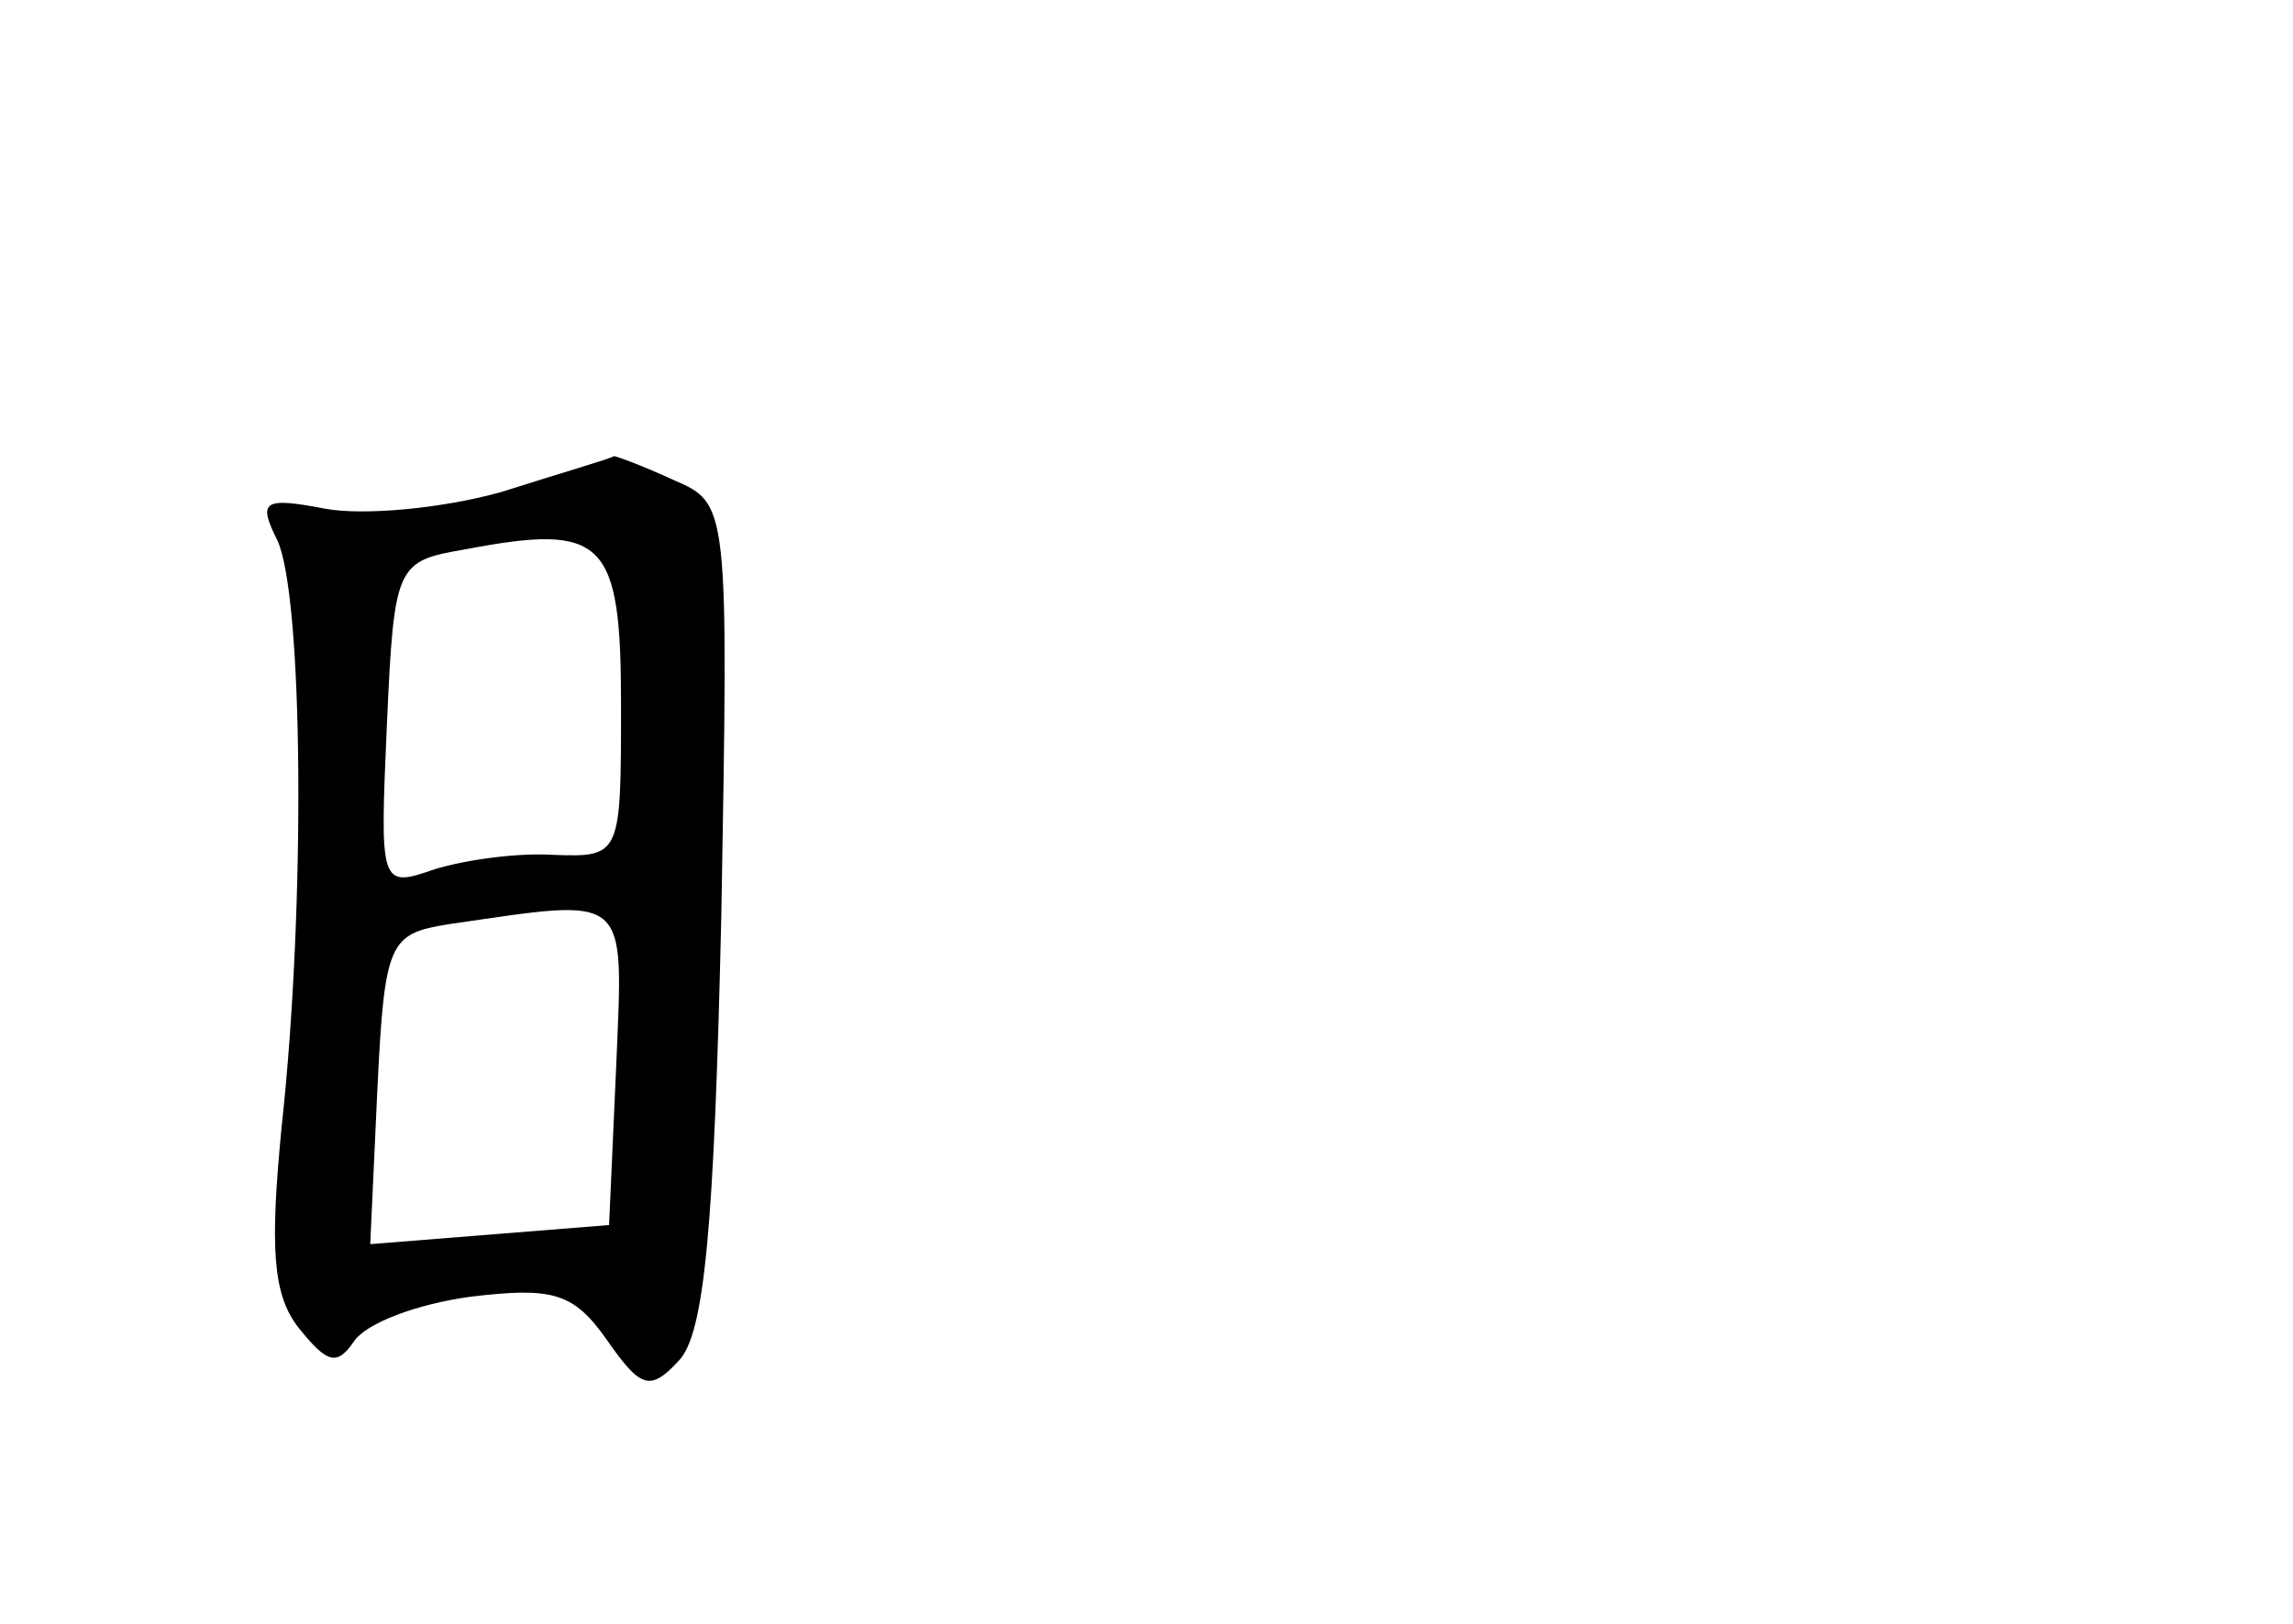 <?xml version="1.0" standalone="no"?>
<!DOCTYPE svg PUBLIC "-//W3C//DTD SVG 20010904//EN"
 "http://www.w3.org/TR/2001/REC-SVG-20010904/DTD/svg10.dtd">
<svg version="1.0" xmlns="http://www.w3.org/2000/svg"
 width="96pt" height="68pt" viewBox="0 0 96 68"
 preserveAspectRatio="xMidYMid meet">
<g transform="translate(0,68) scale(0.1,-0.1)"
fill="#000000" stroke="none">
<path d="M210 474 c-25 -7 -58 -10 -74 -7 -26 5 -28 3 -20 -13 11 -23 12 -153
2 -245 -5 -51 -4 -71 7 -85 12 -15 16 -16 23 -6 5 8 27 16 49 19 34 4 43 2 57
-18 14 -20 18 -22 30 -9 11 11 15 56 18 187 3 172 3 172 -20 182 -13 6 -24 10
-25 10 -1 -1 -22 -7 -47 -15z m50 -89 c0 -63 0 -64 -28 -63 -15 1 -37 -2 -50
-6 -23 -8 -23 -7 -20 61 3 67 4 68 33 73 58 11 65 4 65 -65z m-2 -151 l-3 -67
-50 -4 -50 -4 3 65 c3 62 5 65 30 69 76 11 73 14 70 -59z"/>
</g>
</svg>
